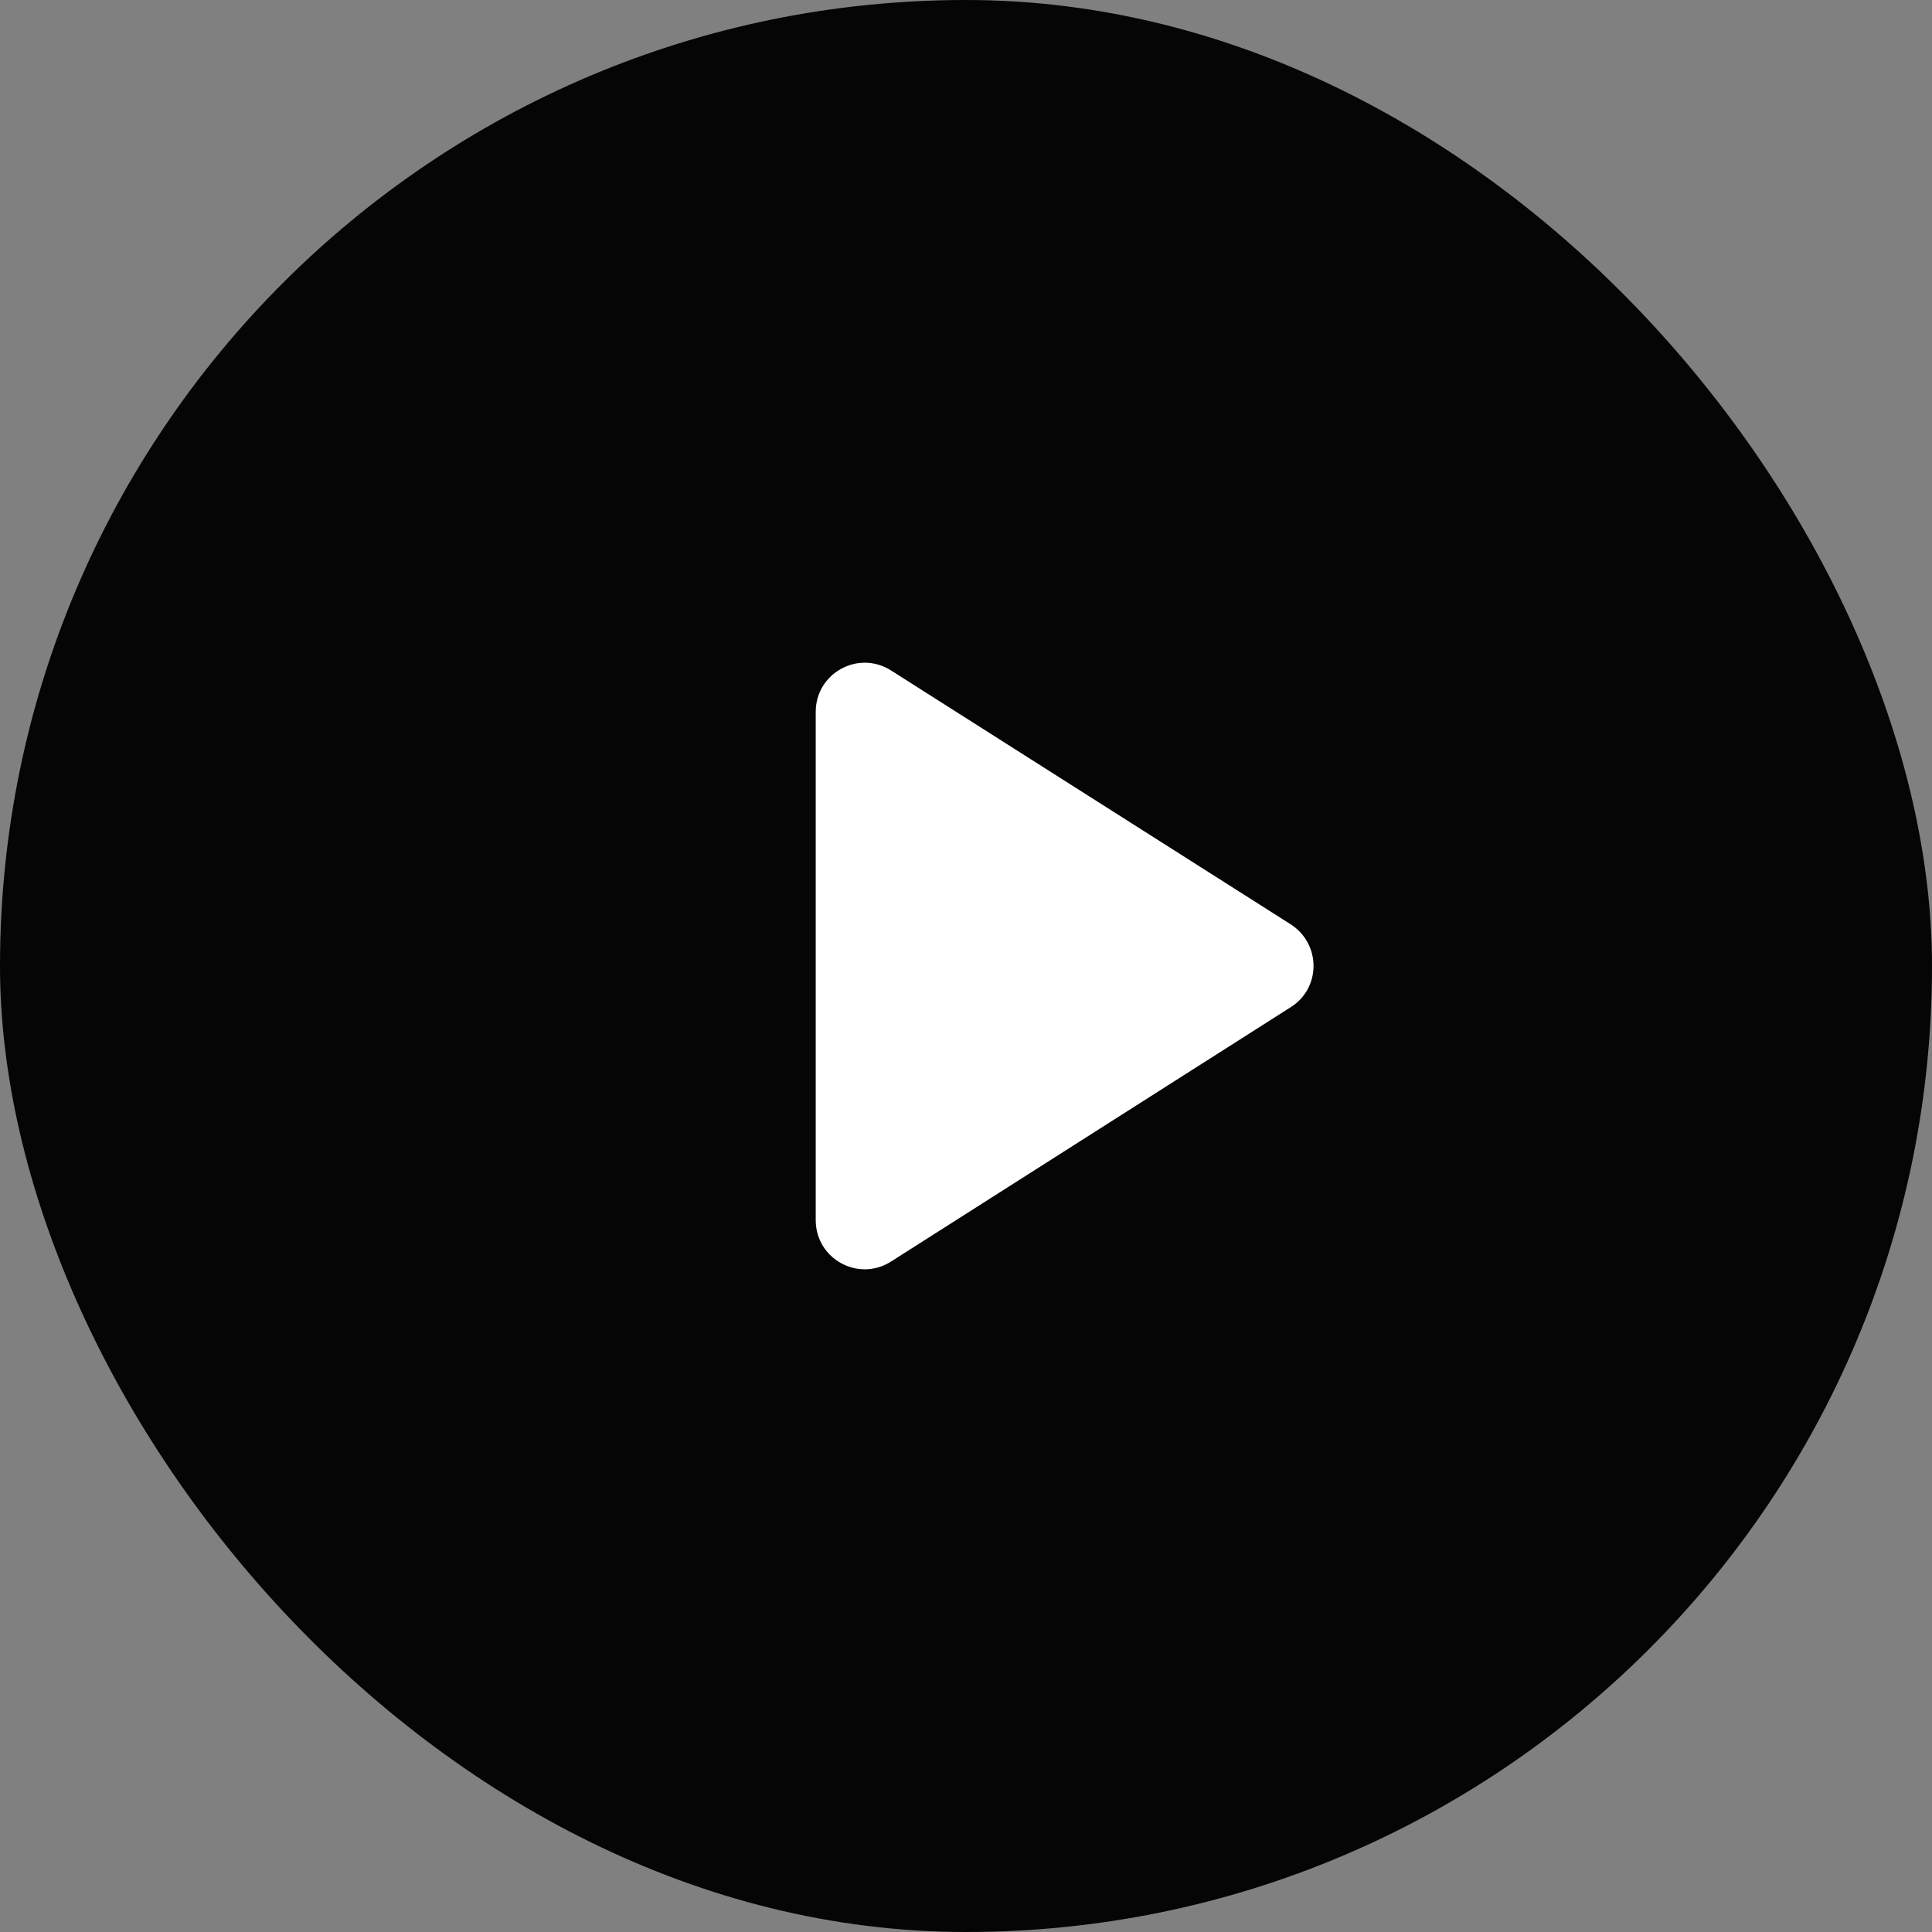 <svg width="55" height="55" viewBox="0 0 55 55" fill="none" xmlns="http://www.w3.org/2000/svg">
<rect x="0" y="0" width="55" height="55" fill="#808080" stroke="none"/>
<rect width="55" height="55" rx="27.5" fill="#050505"/>
<g clip-path="url(#clip0_2_594)">
<path fill-rule="evenodd" clip-rule="evenodd" d="M23.222 20.265V34.736C23.222 35.839 24.438 36.51 25.373 35.909L36.743 28.673C37.61 28.129 37.61 26.872 36.743 26.313L25.373 19.091C24.438 18.491 23.222 19.161 23.222 20.265Z" fill="white"/>
</g>
<defs>
<clipPath id="clip0_2_594">
<rect width="15.889" height="19.556" fill="white" transform="translate(23.222 17.722)"/>
</clipPath>
</defs>
</svg>
